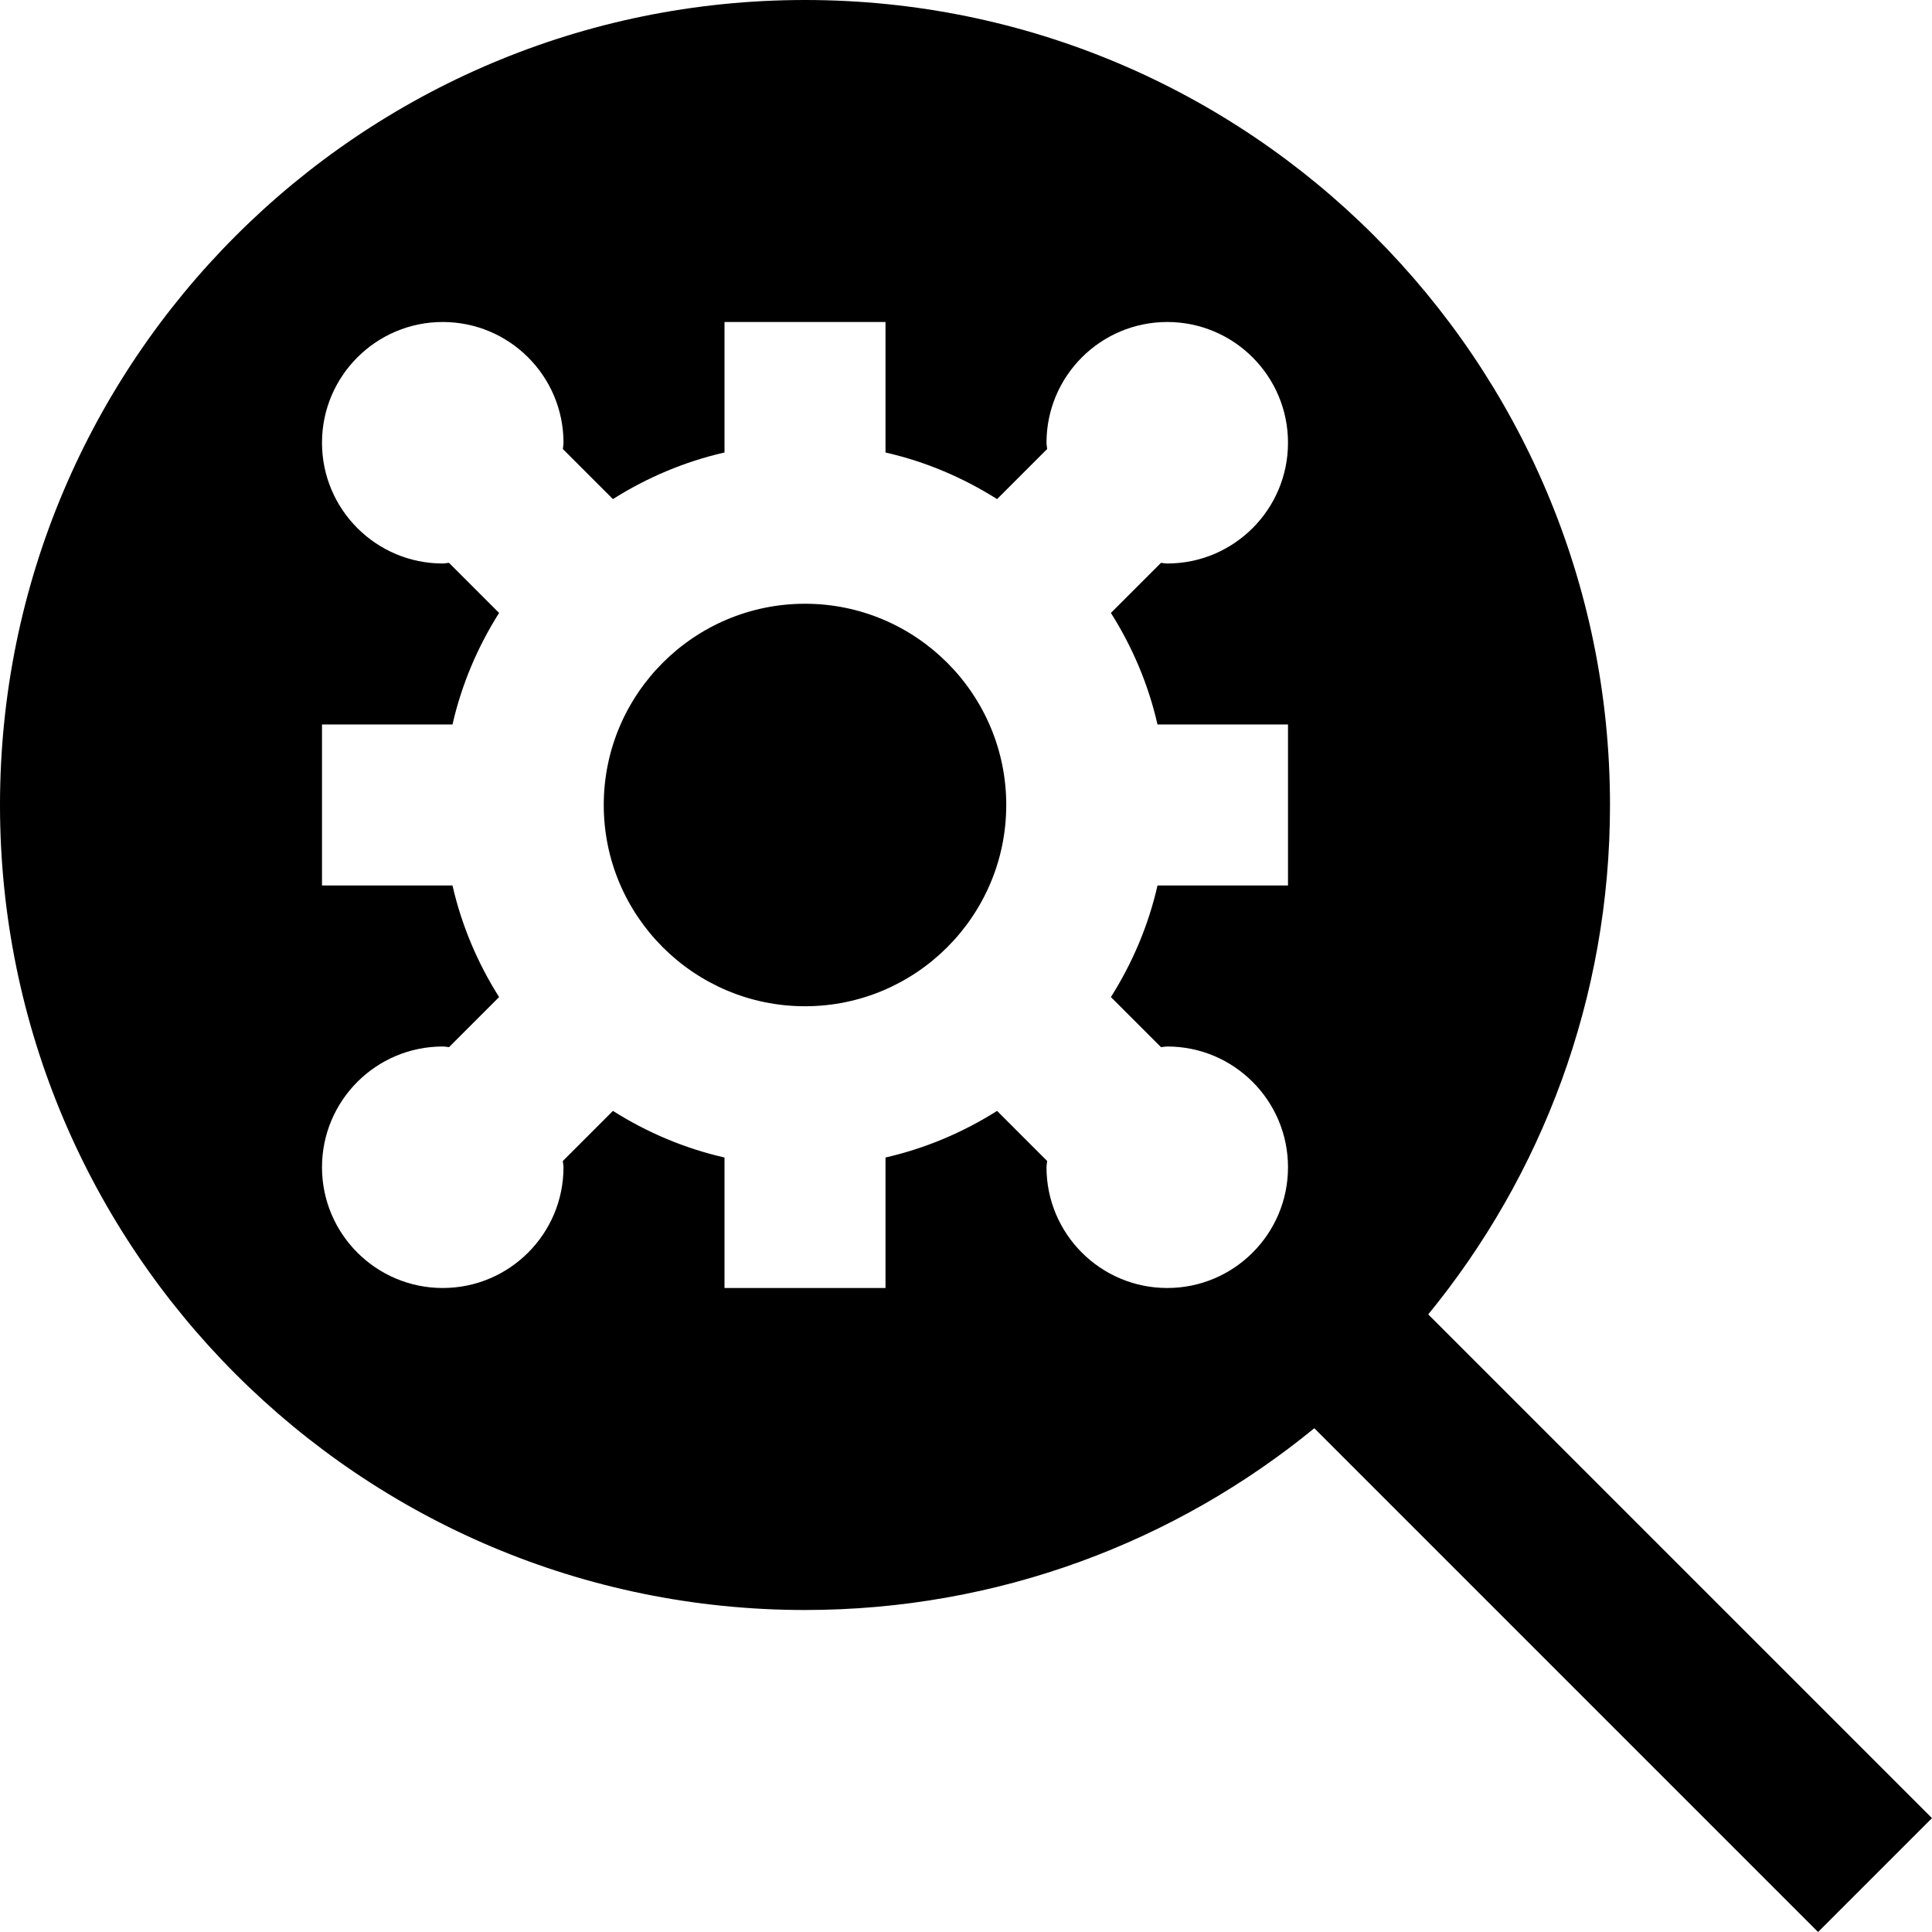 <svg id="Layer_1" viewBox="0 0 24 24" xmlns="http://www.w3.org/2000/svg" data-name="Layer 1"><path d="m24 22.586-6.258-6.258c1.411-1.724 2.258-3.926 2.258-6.327 0-5.524-4.477-10.001-10-10.001s-10 4.477-10 10 4.477 10 10 10c2.401 0 4.604-.848 6.327-2.258l6.258 6.258 1.414-1.414zm-9.5-6.586c-.828 0-1.5-.672-1.5-1.5 0-.027.006-.052.008-.078l-.622-.622c-.421.266-.887.465-1.386.579v1.621h-2v-1.621c-.5-.114-.965-.313-1.386-.579l-.622.622c.001.026.008.051.008.078 0 .828-.672 1.5-1.5 1.5s-1.5-.672-1.5-1.5.672-1.5 1.5-1.5c.027 0 .052.006.078.008l.622-.622c-.266-.421-.465-.887-.579-1.386h-1.621v-2h1.621c.114-.5.313-.965.579-1.386l-.622-.622c-.026.001-.051.008-.078.008-.828 0-1.5-.672-1.5-1.5s.672-1.5 1.5-1.5 1.5.672 1.5 1.5c0 .027-.006.052-.008.078l.622.622c.421-.266.887-.465 1.386-.579v-1.621h2v1.621c.5.114.965.313 1.386.579l.622-.622c-.001-.026-.008-.051-.008-.078 0-.828.672-1.5 1.5-1.5s1.5.672 1.5 1.5-.672 1.5-1.5 1.5c-.027 0-.052-.006-.078-.008l-.622.622c.266.421.465.887.579 1.386h1.621v2h-1.621c-.114.5-.313.965-.579 1.386l.622.622c.026-.001.051-.008.078-.008.828 0 1.5.672 1.5 1.5s-.672 1.5-1.5 1.5zm-2-6c0 1.379-1.122 2.5-2.5 2.5s-2.5-1.121-2.5-2.5 1.122-2.5 2.5-2.5 2.5 1.121 2.5 2.5z"/></svg>